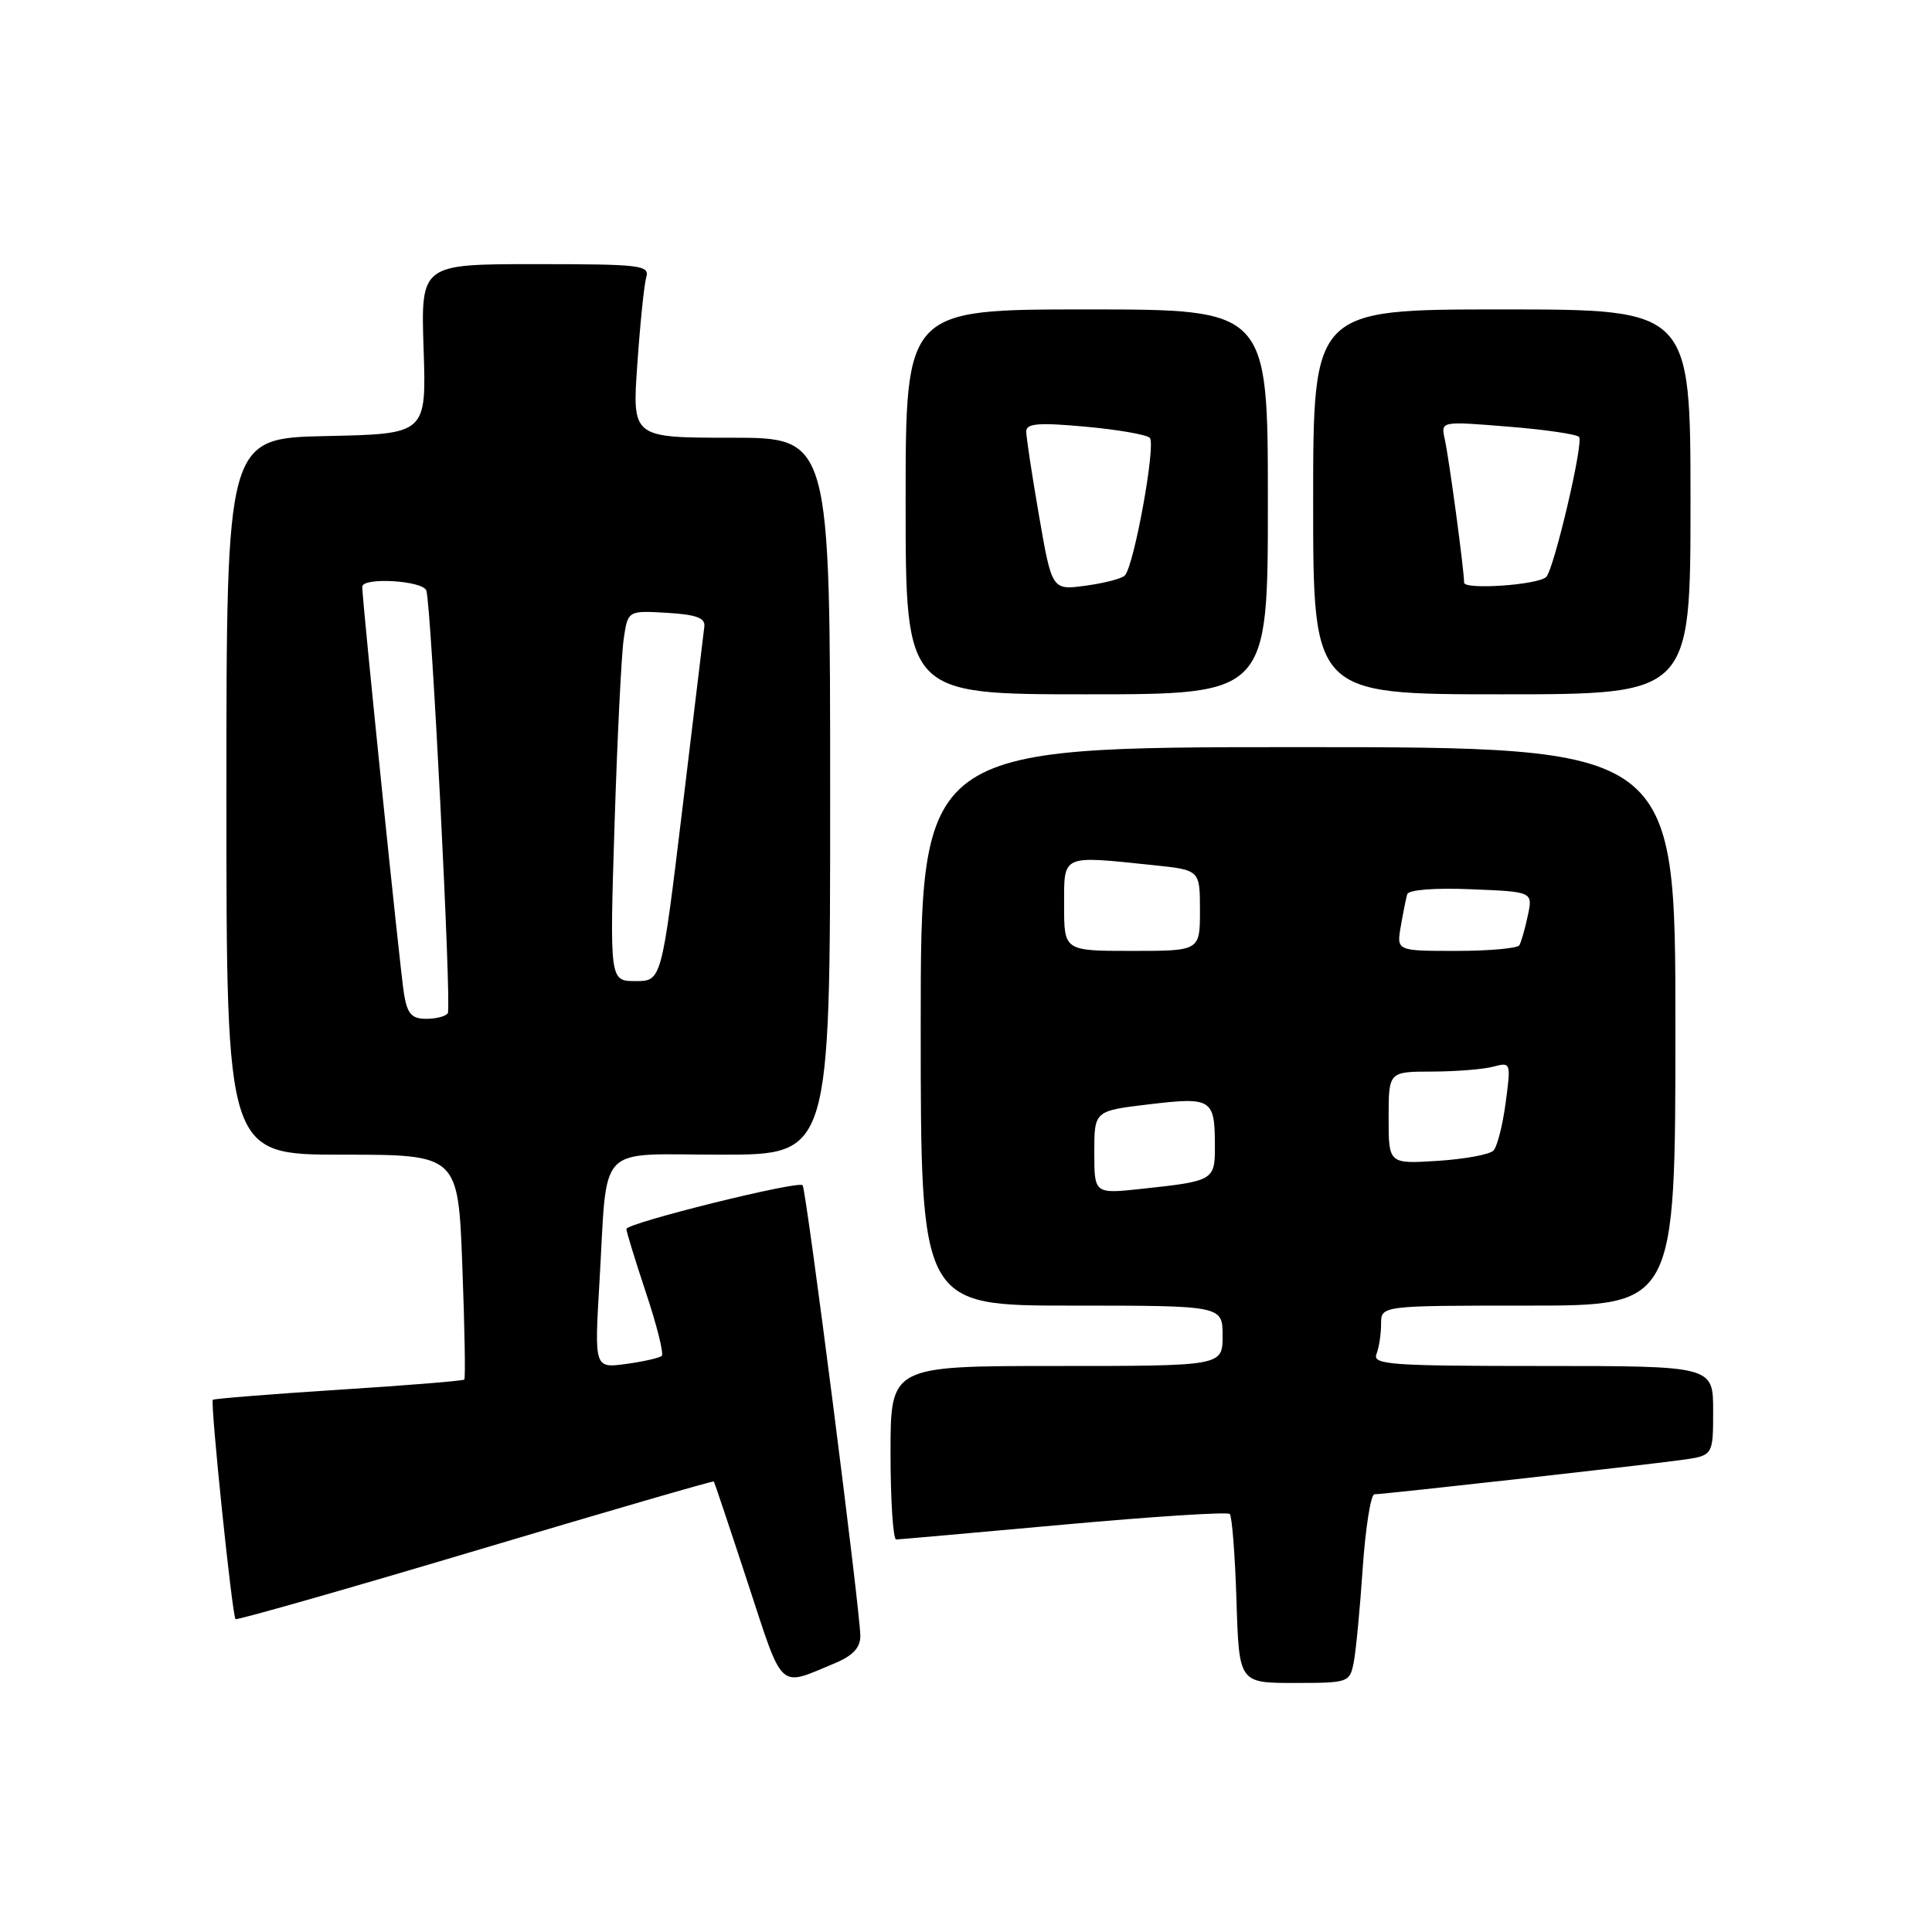 <?xml version="1.0" encoding="UTF-8" standalone="no"?>
<!DOCTYPE svg PUBLIC "-//W3C//DTD SVG 1.1//EN" "http://www.w3.org/Graphics/SVG/1.1/DTD/svg11.dtd" >
<svg xmlns="http://www.w3.org/2000/svg" xmlns:xlink="http://www.w3.org/1999/xlink" version="1.1" viewBox="0 0 256 256">
 <g >
 <path fill="currentColor"
d=" M 110.66 220.37 C 113.00 219.39 114.00 218.32 114.00 216.79 C 114.00 213.55 106.83 157.57 106.35 157.05 C 105.76 156.41 83.00 162.06 83.00 162.85 C 83.00 163.20 84.17 167.01 85.60 171.31 C 87.04 175.61 87.97 179.36 87.69 179.65 C 87.40 179.93 85.27 180.42 82.96 180.73 C 78.76 181.30 78.76 181.30 79.43 169.90 C 80.54 151.16 78.78 153.00 95.58 153.00 C 110.00 153.00 110.00 153.00 110.00 105.50 C 110.00 58.00 110.00 58.00 96.88 58.00 C 83.76 58.00 83.76 58.00 84.45 48.25 C 84.82 42.89 85.35 37.71 85.63 36.75 C 86.10 35.14 84.94 35.00 70.95 35.00 C 55.76 35.00 55.76 35.00 56.13 46.25 C 56.50 57.50 56.50 57.50 43.25 57.78 C 30.00 58.06 30.00 58.06 30.00 105.53 C 30.00 153.00 30.00 153.00 45.35 153.00 C 60.71 153.00 60.71 153.00 61.26 167.75 C 61.57 175.86 61.69 182.64 61.52 182.80 C 61.36 182.97 53.86 183.58 44.86 184.15 C 35.86 184.73 28.37 185.33 28.20 185.48 C 27.84 185.83 30.76 214.09 31.21 214.54 C 31.38 214.71 45.68 210.64 62.98 205.48 C 80.27 200.32 94.50 196.19 94.59 196.30 C 94.67 196.41 96.70 202.46 99.09 209.75 C 103.86 224.28 103.06 223.54 110.66 220.37 Z  M 179.38 220.25 C 179.67 218.74 180.21 213.11 180.57 207.75 C 180.94 202.39 181.64 198.00 182.12 198.00 C 183.34 198.00 217.50 194.18 222.75 193.46 C 227.00 192.88 227.00 192.88 227.00 186.94 C 227.00 181.00 227.00 181.00 204.39 181.00 C 184.19 181.00 181.85 180.83 182.39 179.42 C 182.73 178.55 183.00 176.75 183.00 175.42 C 183.00 173.00 183.00 173.00 202.50 173.00 C 222.00 173.00 222.00 173.00 222.00 136.00 C 222.00 99.00 222.00 99.00 172.00 99.00 C 122.00 99.00 122.00 99.00 122.00 136.00 C 122.00 173.00 122.00 173.00 142.00 173.00 C 162.00 173.00 162.00 173.00 162.00 177.00 C 162.00 181.00 162.00 181.00 140.00 181.00 C 118.00 181.00 118.00 181.00 118.00 192.50 C 118.00 198.82 118.34 203.99 118.75 203.99 C 119.16 203.98 129.15 203.09 140.95 202.02 C 152.75 200.95 162.65 200.31 162.95 200.61 C 163.25 200.92 163.65 206.08 163.84 212.08 C 164.18 223.00 164.18 223.00 171.51 223.00 C 178.71 223.00 178.85 222.95 179.38 220.25 Z  M 168.00 66.50 C 168.00 41.00 168.00 41.00 144.00 41.00 C 120.00 41.00 120.00 41.00 120.00 66.50 C 120.00 92.00 120.00 92.00 144.00 92.00 C 168.00 92.00 168.00 92.00 168.00 66.50 Z  M 224.00 66.50 C 224.00 41.00 224.00 41.00 199.00 41.00 C 174.00 41.00 174.00 41.00 174.00 66.50 C 174.00 92.00 174.00 92.00 199.00 92.00 C 224.00 92.00 224.00 92.00 224.00 66.50 Z  M 53.54 131.75 C 53.05 128.88 48.00 79.67 48.00 77.75 C 48.00 76.45 56.04 76.92 56.49 78.25 C 57.15 80.16 59.85 133.39 59.34 134.25 C 59.09 134.66 57.80 135.00 56.49 135.00 C 54.56 135.00 53.98 134.36 53.54 131.75 Z  M 81.43 109.25 C 81.79 97.84 82.34 86.79 82.64 84.70 C 83.19 80.90 83.19 80.90 88.35 81.20 C 92.22 81.43 93.46 81.87 93.33 83.00 C 93.24 83.83 91.92 94.74 90.41 107.25 C 87.66 130.00 87.66 130.00 84.22 130.00 C 80.78 130.00 80.78 130.00 81.43 109.25 Z  M 145.00 152.69 C 145.00 147.19 145.00 147.19 152.25 146.33 C 160.53 145.34 160.96 145.61 160.98 151.68 C 161.00 156.43 160.91 156.49 151.25 157.53 C 145.00 158.20 145.00 158.20 145.00 152.69 Z  M 184.00 148.12 C 184.00 142.00 184.00 142.00 189.75 141.99 C 192.91 141.98 196.56 141.69 197.86 141.34 C 200.19 140.72 200.22 140.78 199.51 146.10 C 199.12 149.07 198.39 151.93 197.90 152.45 C 197.40 152.98 194.07 153.59 190.50 153.82 C 184.00 154.23 184.00 154.23 184.00 148.12 Z  M 141.00 120.00 C 141.00 113.15 140.54 113.36 152.85 114.64 C 159.00 115.28 159.00 115.28 159.00 120.64 C 159.00 126.00 159.00 126.00 150.00 126.00 C 141.00 126.00 141.00 126.00 141.00 120.00 Z  M 185.61 122.75 C 185.92 120.96 186.30 119.05 186.46 118.50 C 186.63 117.90 190.04 117.63 194.93 117.83 C 203.12 118.16 203.12 118.16 202.44 121.33 C 202.07 123.07 201.57 124.84 201.32 125.25 C 201.08 125.66 197.32 126.00 192.97 126.00 C 185.05 126.00 185.05 126.00 185.61 122.75 Z  M 137.68 68.36 C 136.74 62.94 135.98 57.90 135.98 57.16 C 136.00 56.11 137.61 55.97 143.75 56.53 C 148.01 56.91 151.88 57.58 152.35 58.01 C 153.20 58.80 150.31 74.81 149.06 76.24 C 148.71 76.65 146.39 77.26 143.90 77.60 C 139.39 78.22 139.39 78.22 137.68 68.36 Z  M 194.00 77.20 C 194.00 75.53 192.01 60.74 191.43 58.16 C 190.92 55.81 190.92 55.81 199.71 56.52 C 204.54 56.90 208.83 57.52 209.23 57.89 C 209.89 58.50 205.92 75.41 204.88 76.45 C 203.82 77.51 194.00 78.19 194.00 77.20 Z "/>
</g>
</svg>